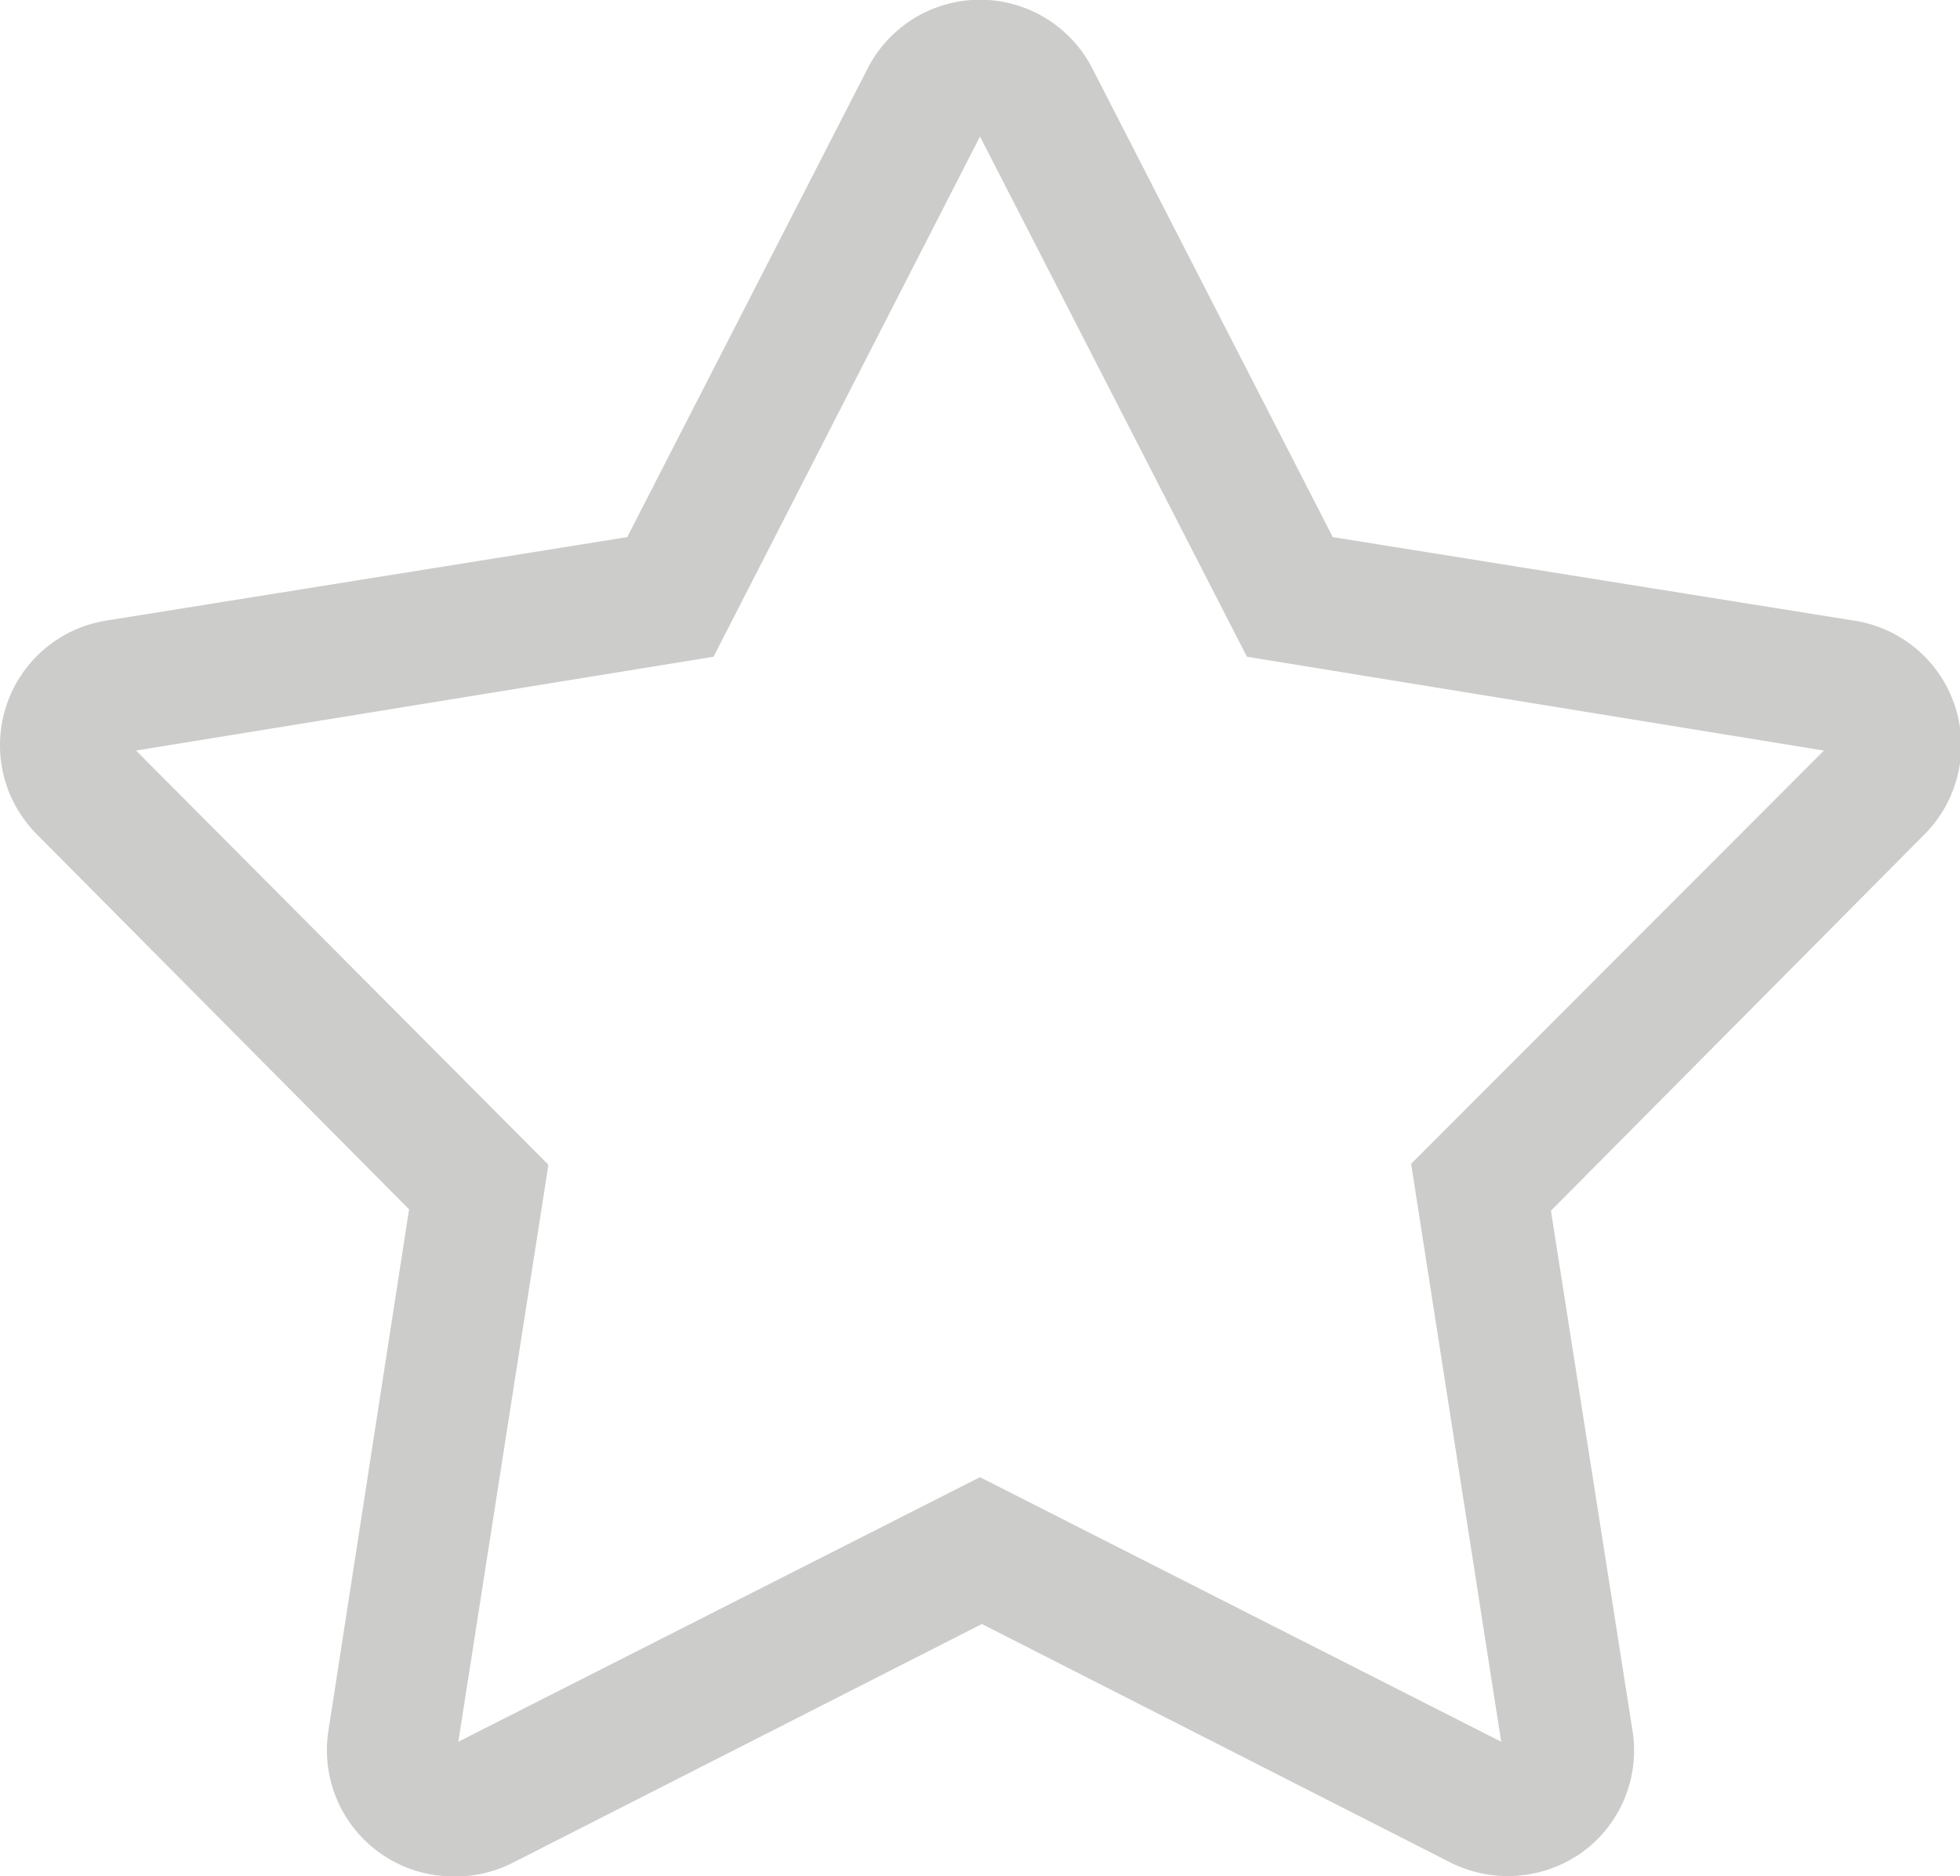 <svg xmlns="http://www.w3.org/2000/svg" viewBox="0 0 41.78 40"><defs><style>.cls-1{fill:#cccccb;}</style></defs><title>Connection</title><g id="Layer_2" data-name="Layer 2"><g id="Content"><path class="cls-1" d="M9.64,40A2.69,2.69,0,0,1,7,36.9L8.72,25.78l-7.94-8a2.69,2.69,0,0,1,1.48-4.55l11.11-1.78,5.13-10a2.69,2.69,0,0,1,4.78,0l5.13,10,11.11,1.78A2.69,2.69,0,0,1,41,17.81l-7.94,8L34.8,36.9a2.68,2.68,0,0,1-1.08,2.59,2.73,2.73,0,0,1-2.79.22l-10-5.09-10,5.09A2.69,2.69,0,0,1,9.64,40Zm22.55-2.78h0ZM20.89,31.49,32,37.13,30.08,24.81,38.88,16l-12.3-2L20.89,2.91,15.21,14,2.9,16l8.79,8.83L9.77,37.13Z"/></g></g></svg>